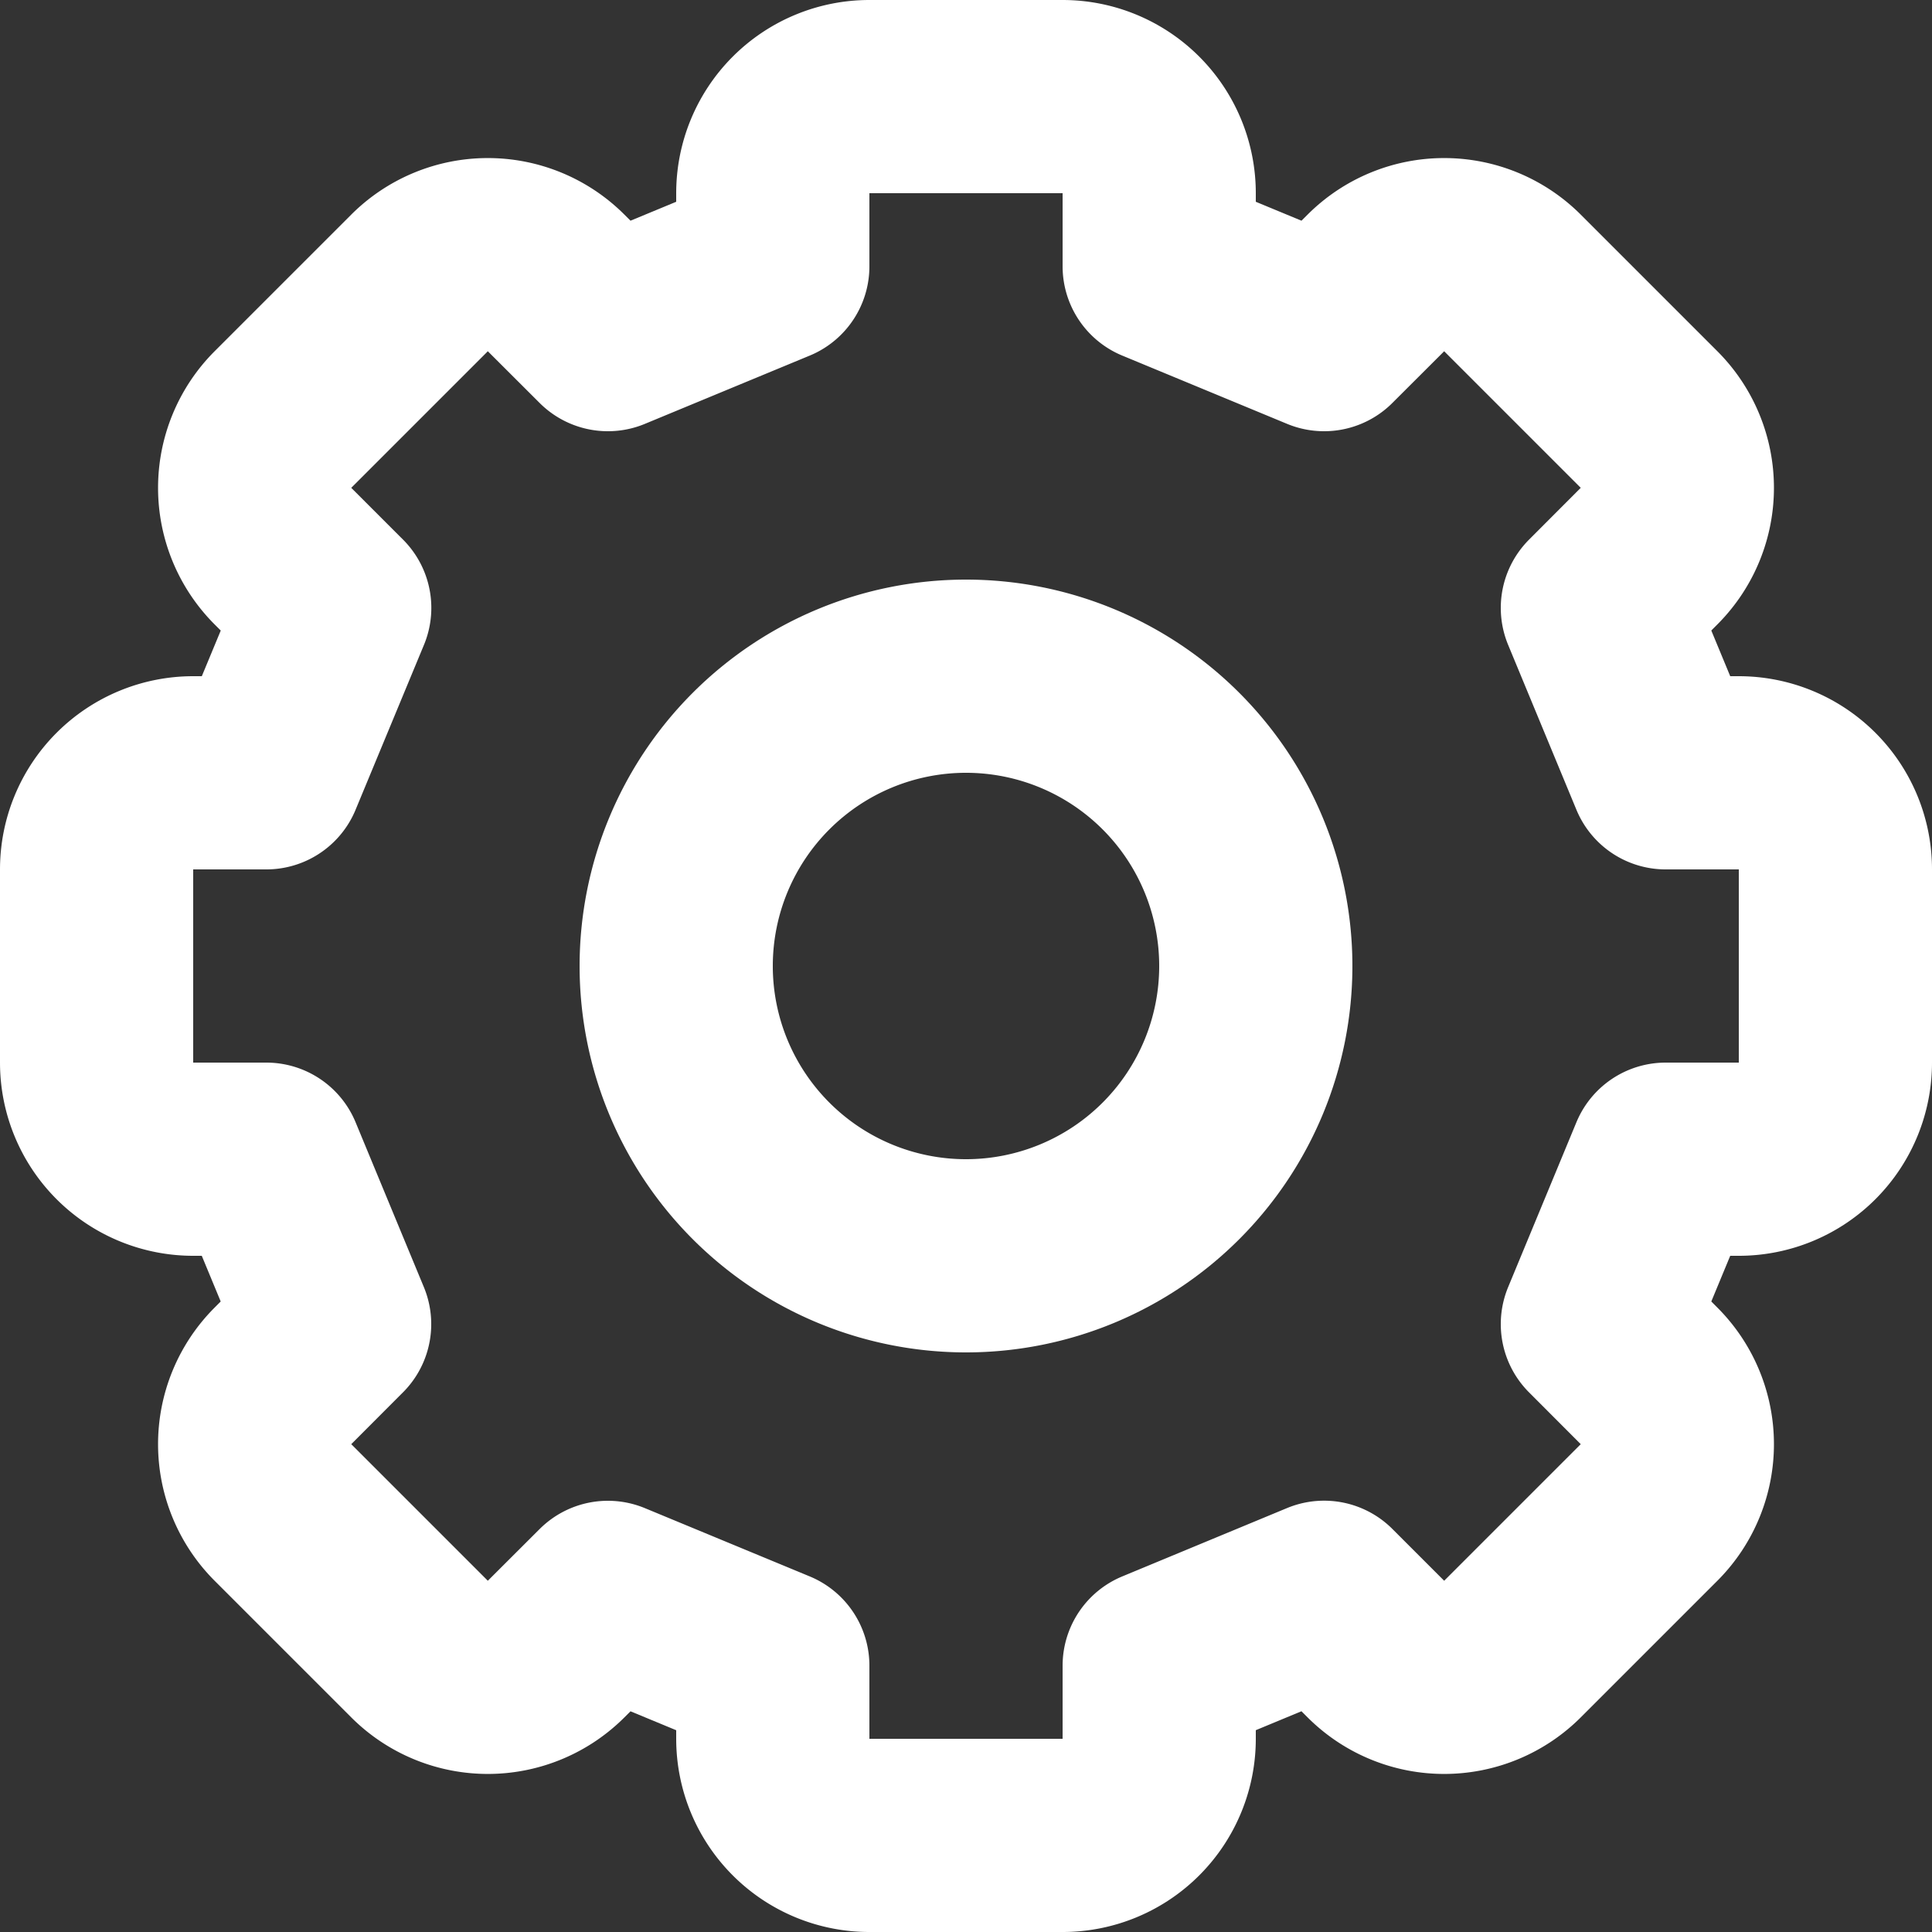 <svg class="w-6 h-6 icon-content dark:text-white" style="color:#fff" aria-hidden="true" xmlns="http://www.w3.org/2000/svg" fill="none" viewBox="0 0 20 20">
    <rect x="0" y="0" width="20" height="20" fill="#333333" stroke="none"/>
    <g stroke="currentColor" stroke-linecap="round" stroke-linejoin="round" stroke-width="2">
      <path d="M19 11V9a1 1 0 0 0-1-1h-.757l-.707-1.707.535-.536a1 1 0 0 0 0-1.414l-1.414-1.414a1 1 0 0 0-1.414 0l-.536.535L12 2.757V2a1 1 0 0 0-1-1H9a1 1 0 0 0-1 1v.757l-1.707.707-.536-.535a1 1 0 0 0-1.414 0L2.929 4.343a1 1 0 0 0 0 1.414l.536.536L2.757 8H2a1 1 0 0 0-1 1v2a1 1 0 0 0 1 1h.757l.707 1.707-.535.536a1 1 0 0 0 0 1.414l1.414 1.414a1 1 0 0 0 1.414 0l.536-.535L8 17.243V18a1 1 0 0 0 1 1h2a1 1 0 0 0 1-1v-.757l1.707-.708.536.536a1 1 0 0 0 1.414 0l1.414-1.414a1 1 0 0 0 0-1.414l-.535-.536.707-1.707H18a1 1 0 0 0 1-1Z"/>
      <path d="M10 13a3 3 0 1 0 0-6 3 3 0 0 0 0 6Z"/>
    </g>
  </svg>
